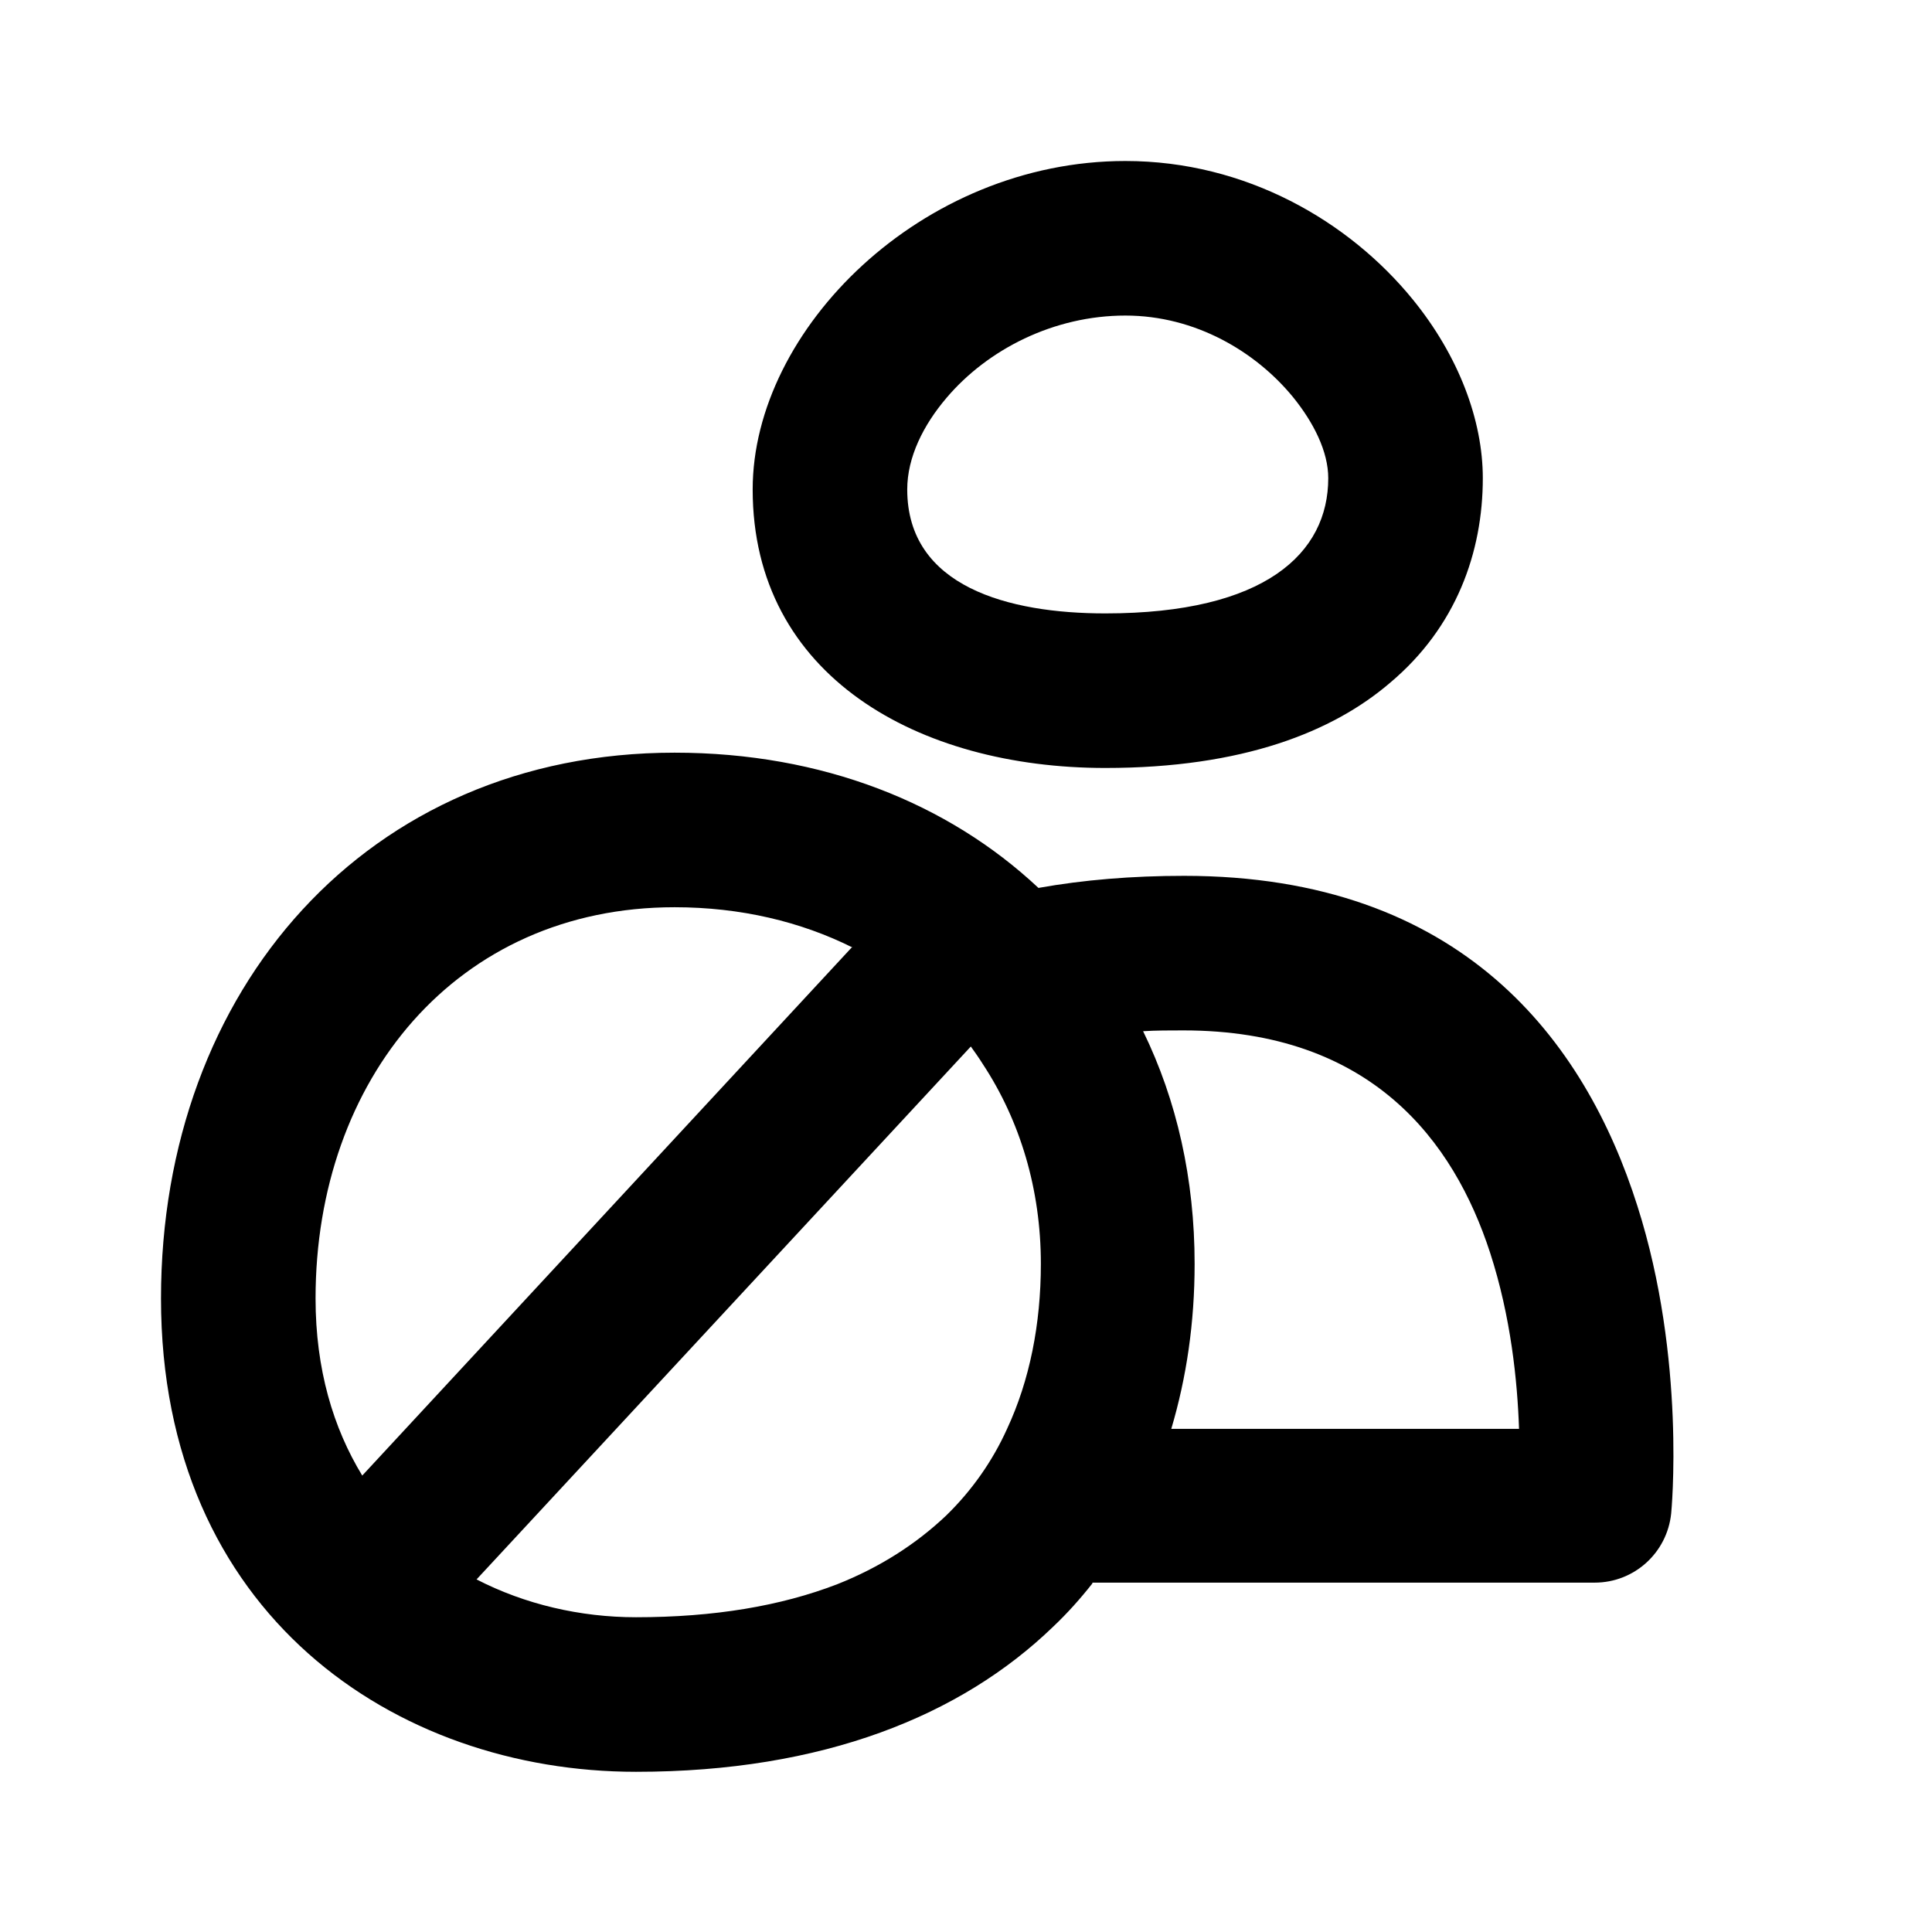 <svg width="24" height="24" viewBox="0 0 24 24" xmlns="http://www.w3.org/2000/svg">
<path d="M13.98 3.92C13.09 3.92 12.27 4.34 11.76 4.94C11.47 5.28 11.27 5.68 11.27 6.08C11.27 7.29 12.53 7.62 13.73 7.62C15.72 7.62 16.5 6.87 16.5 5.94C16.5 5.61 16.32 5.25 16.06 4.93C15.6 4.37 14.85 3.92 13.98 3.92ZM13.98 2C15.48 2 16.76 2.75 17.55 3.72C18.12 4.42 18.42 5.22 18.42 5.94C18.42 6.86 18.09 7.79 17.27 8.48C16.56 9.09 15.44 9.54 13.73 9.54C11.41 9.54 9.35 8.4 9.35 6.08C9.35 4.09 11.45 2 13.98 2ZM14.56 17.75H18.87C18.85 17.16 18.77 16.36 18.51 15.56C18.06 14.18 17.04 12.8 14.7 12.8C14.53 12.8 14.36 12.8 14.2 12.81C14.62 13.67 14.84 14.65 14.84 15.7C14.84 16.43 14.74 17.11 14.55 17.75H14.56ZM10.59 11.77C9.95 11.45 9.2 11.27 8.38 11.27C5.67 11.27 3.92 13.41 3.92 16.13C3.92 17.01 4.14 17.74 4.5 18.33L10.58 11.77H10.59ZM5.92 19.62C6.52 19.93 7.21 20.09 7.9 20.09C8.87 20.09 9.7 19.95 10.4 19.68C10.93 19.47 11.38 19.18 11.75 18.83C12.07 18.52 12.33 18.15 12.51 17.75C12.79 17.15 12.93 16.45 12.93 15.7C12.93 14.77 12.67 13.92 12.21 13.22C12.16 13.14 12.11 13.07 12.06 13L5.92 19.62ZM13.57 19.67C13.42 19.86 13.26 20.04 13.08 20.21C11.94 21.31 10.23 22.01 7.9 22.01C4.91 22.01 2 20.05 2 16.13C2 12.29 4.56 9.35 8.38 9.35C10.22 9.35 11.78 9.98 12.9 11.03C13.46 10.93 14.06 10.88 14.71 10.88C18.16 10.88 19.69 12.93 20.34 14.98C20.95 16.89 20.76 18.8 20.76 18.8C20.71 19.29 20.3 19.66 19.81 19.66H13.57V19.67Z" />
</svg>
